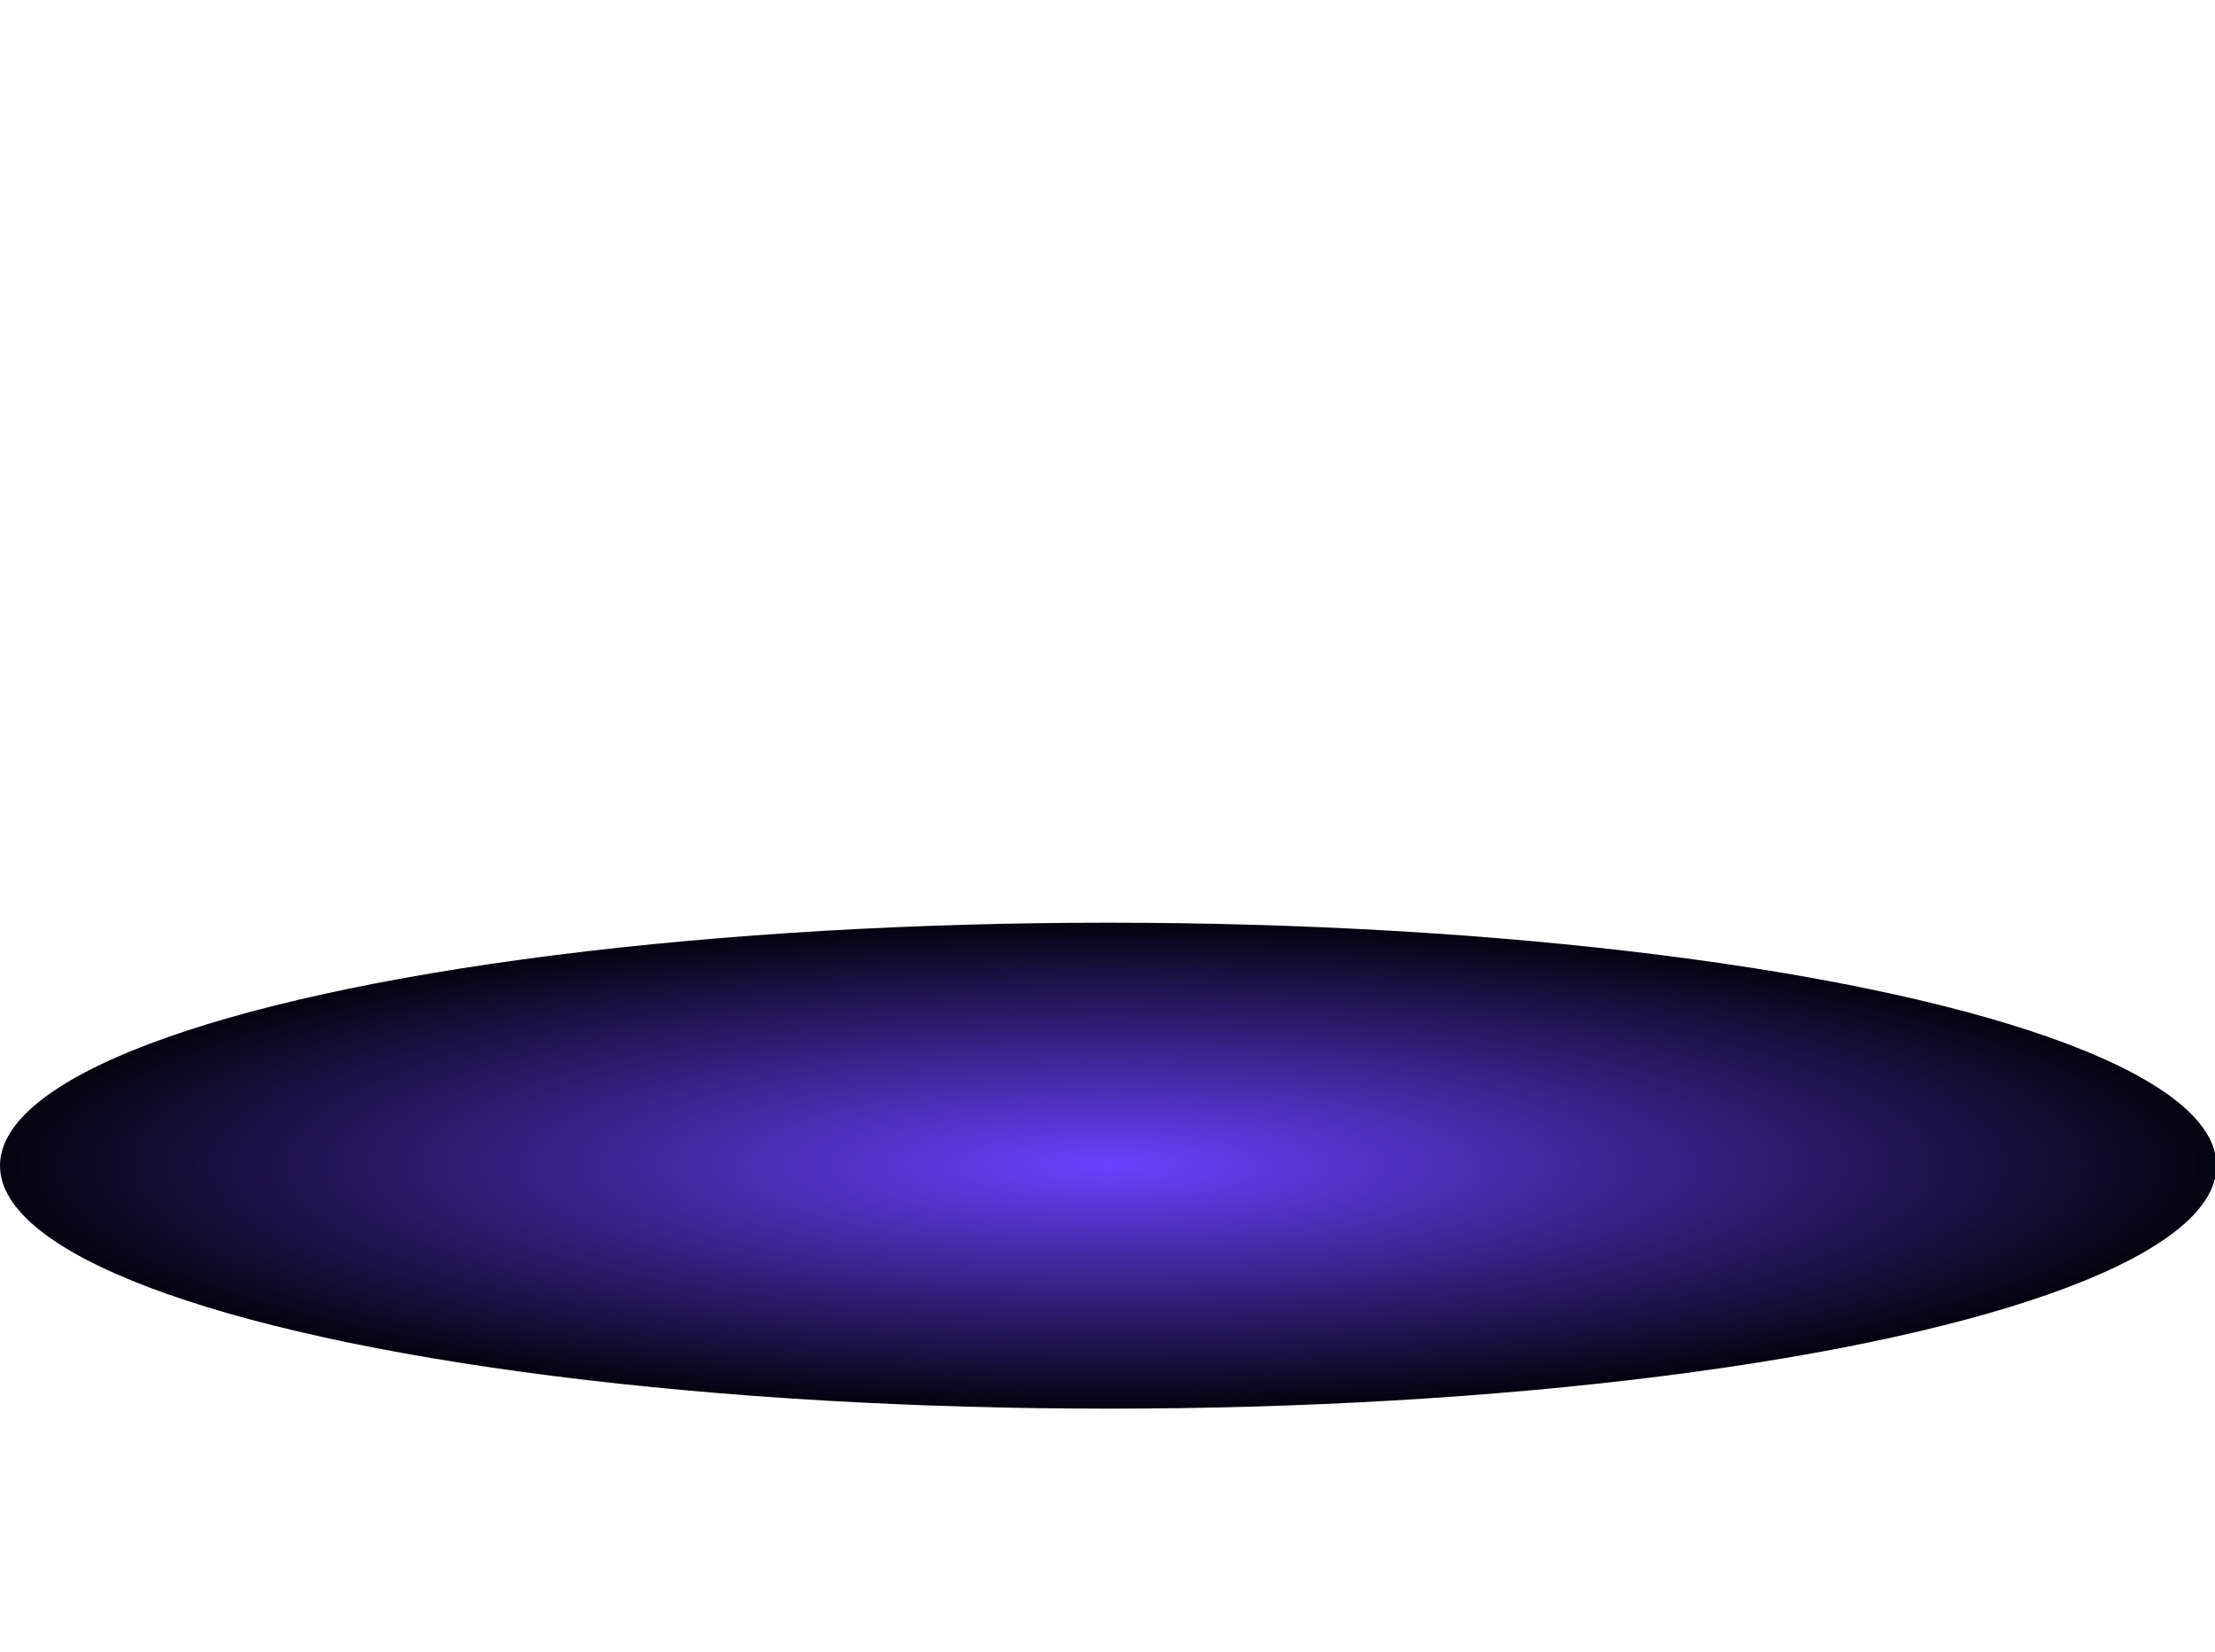 <svg width="1440" height="1074" viewBox="0 0 1440 1074" fill="none" xmlns="http://www.w3.org/2000/svg">
<g filter="url(#filter0_f_135_1680)">
<ellipse cx="720.5" cy="758" rx="720.5" ry="158" fill="url(#paint0_radial_135_1680)"/>
</g>
<defs>
<filter id="filter0_f_135_1680" x="-600" y="0" width="2641" height="1516" filterUnits="userSpaceOnUse" color-interpolation-filters="sRGB">
<feFlood flood-opacity="0" result="BackgroundImageFix"/>
<feBlend mode="normal" in="SourceGraphic" in2="BackgroundImageFix" result="shape"/>
<feGaussianBlur stdDeviation="300" result="effect1_foregroundBlur_135_1680"/>
</filter>
<radialGradient id="paint0_radial_135_1680" cx="0" cy="0" r="1" gradientUnits="userSpaceOnUse" gradientTransform="translate(720.5 758) rotate(90) scale(158 720.5)">
<stop stop-color="#6842FE"/>
<stop offset="1" stop-color="#04030F"/>
</radialGradient>
</defs>
</svg>
